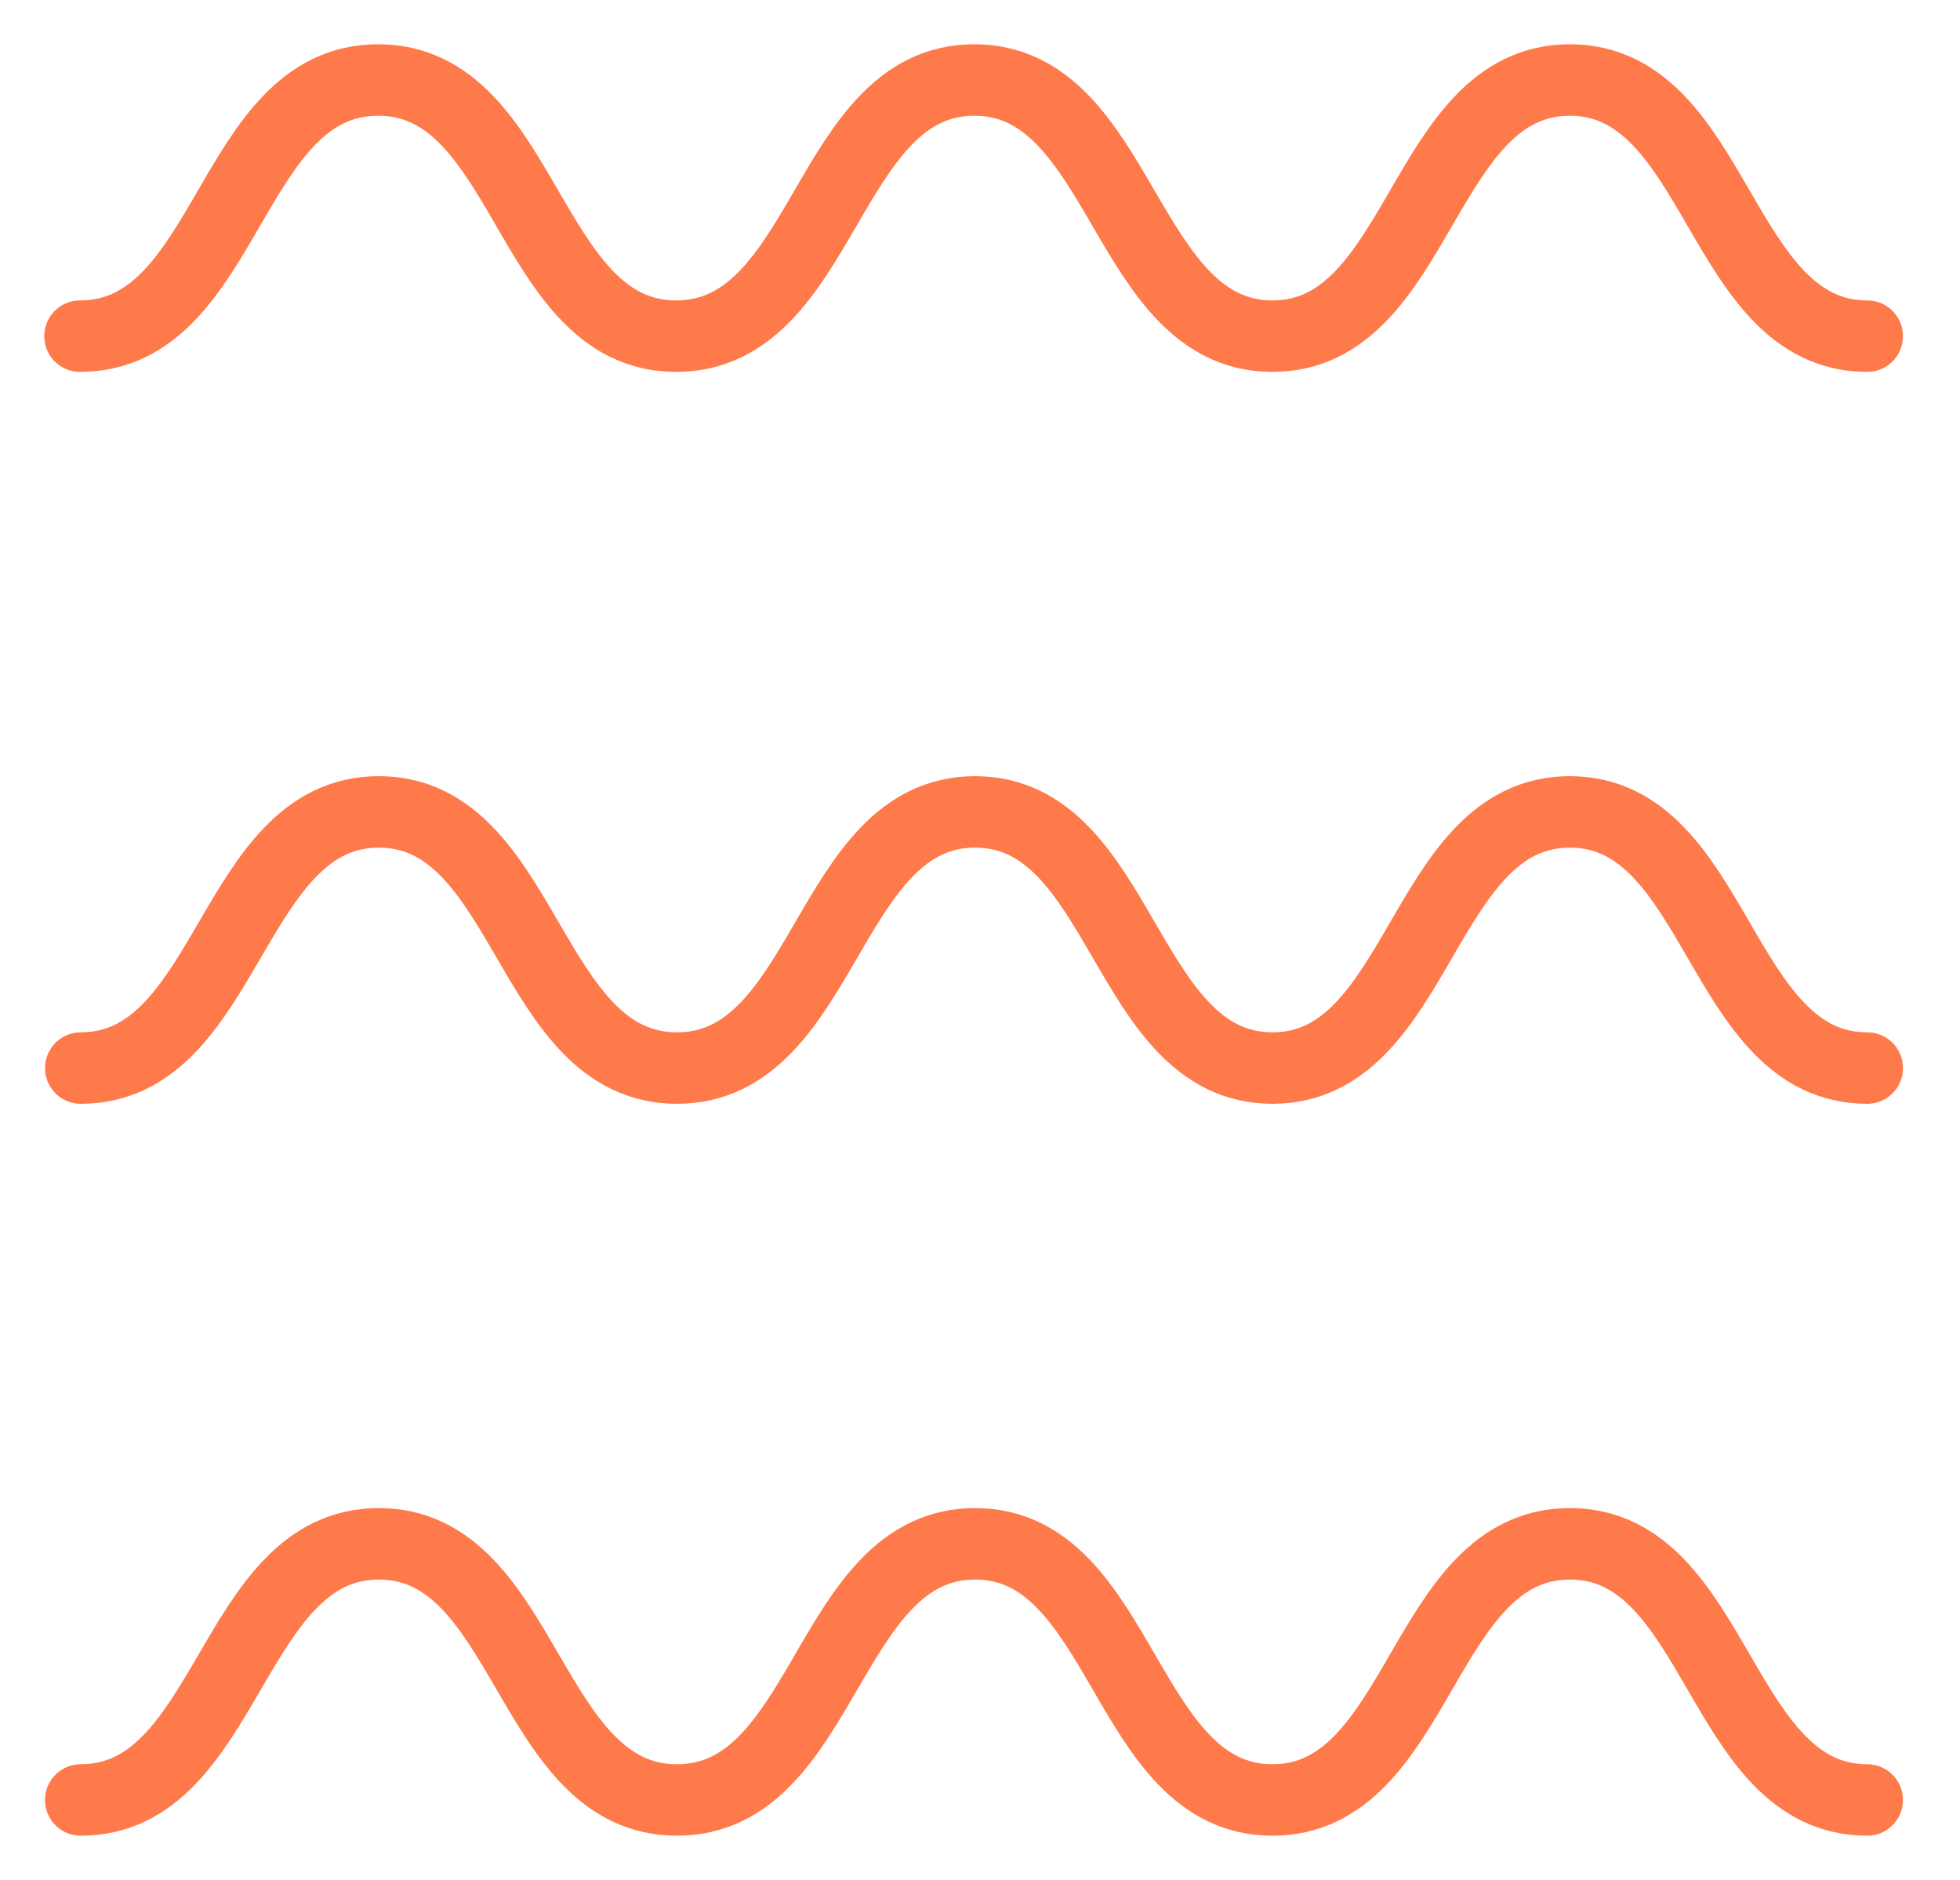 <svg width="49" height="47" viewBox="0 0 49 47" fill="none" xmlns="http://www.w3.org/2000/svg">
<path d="M46.681 45C42.964 45 42.964 38.596 39.247 38.596C35.529 38.596 35.529 45 31.812 45C28.094 45 28.094 38.596 24.377 38.596C20.659 38.596 20.659 45 16.924 45C13.189 45 13.189 38.596 9.471 38.596C5.754 38.596 5.736 45 2.019 45" stroke="#FF7A4A" stroke-width="1.787" stroke-miterlimit="10" stroke-linecap="round"/>
<path d="M46.681 8.404C42.963 8.404 42.963 2 39.246 2C35.529 2 35.529 8.404 31.811 8.404C28.094 8.404 28.076 2 24.358 2C20.641 2 20.641 8.404 16.905 8.404C13.17 8.404 13.188 2 9.453 2C5.717 2 5.735 8.404 2 8.404" stroke="#FF7A4A" stroke-width="1.787" stroke-miterlimit="10" stroke-linecap="round"/>
<path d="M46.681 26.702C42.964 26.702 42.964 20.298 39.247 20.298C35.529 20.298 35.529 26.702 31.812 26.702C28.094 26.702 28.094 20.298 24.377 20.298C20.659 20.298 20.659 26.702 16.924 26.702C13.189 26.702 13.189 20.298 9.471 20.298C5.754 20.298 5.736 26.702 2.019 26.702" stroke="#FF7A4A" stroke-width="1.787" stroke-miterlimit="10" stroke-linecap="round"/>
</svg>

